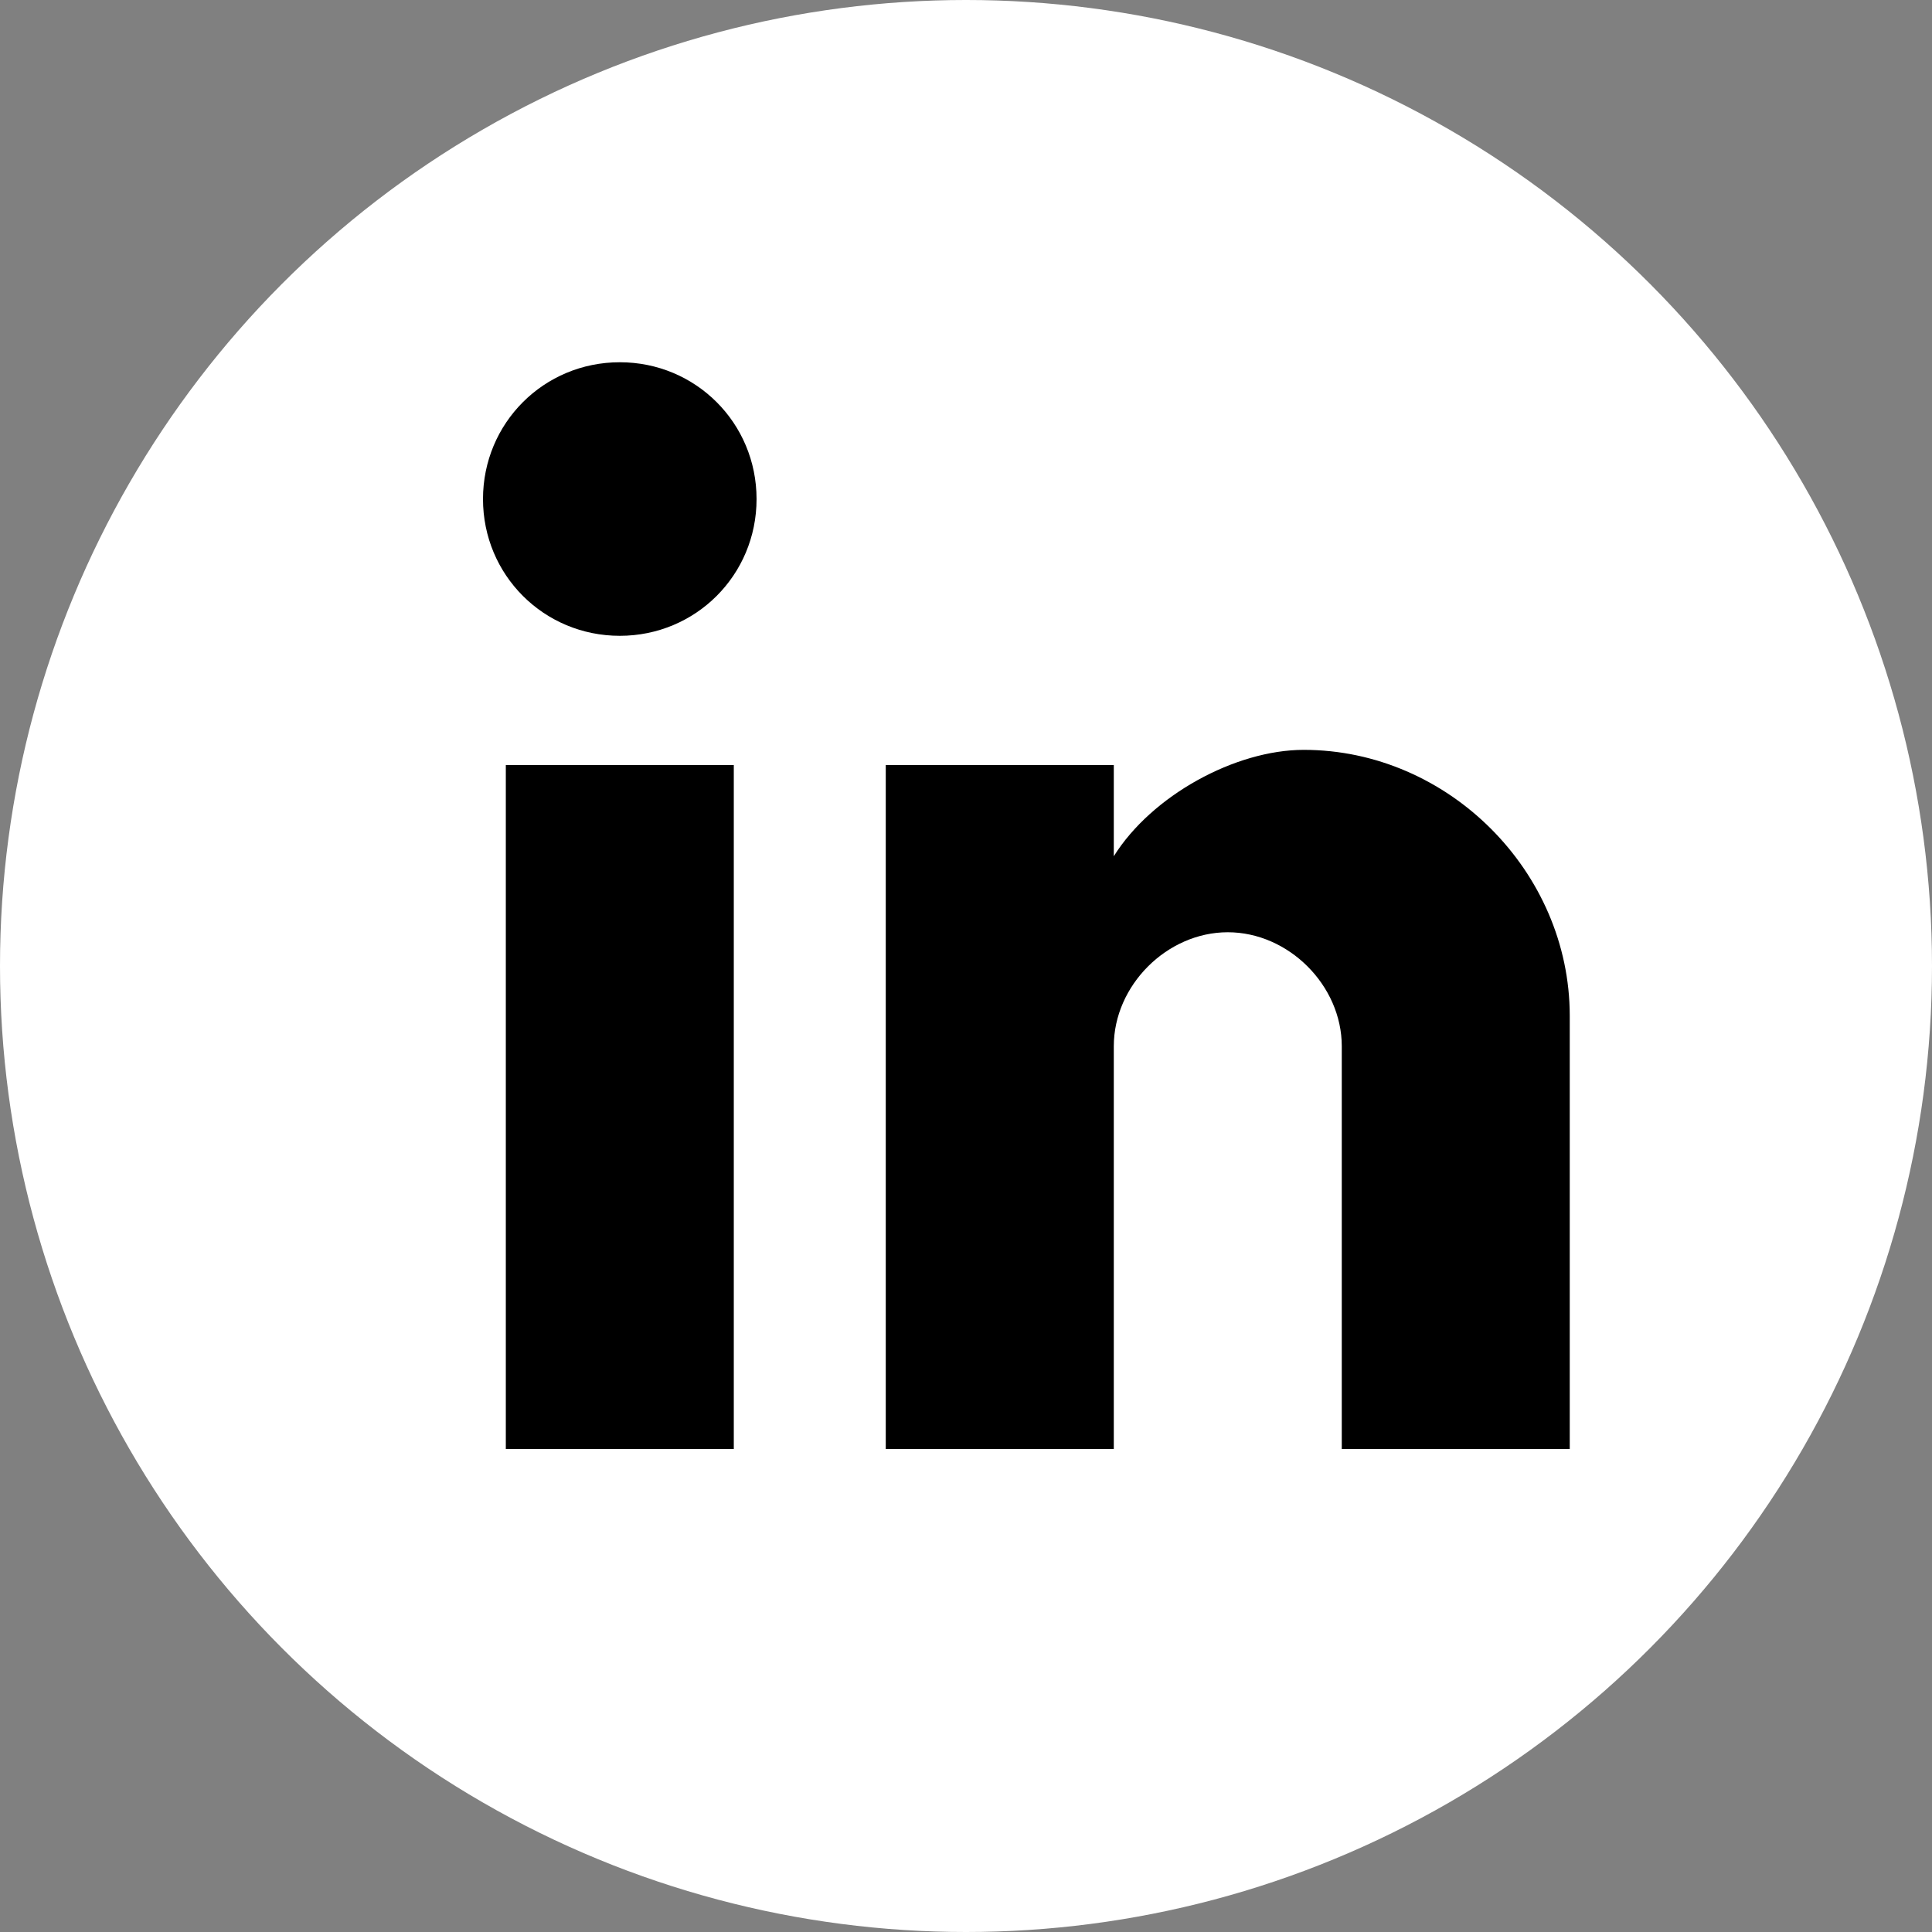 <svg width="32" height="32" viewBox="0 0 32 32" fill="none" xmlns="http://www.w3.org/2000/svg">
<rect x="0" y="0" width="32" height="32" fill="#808080" stroke="none"/>
<circle cx="16" cy="16" r="16" fill="white"/>
<path fill-rule="evenodd" clip-rule="evenodd" d="M10.266 10.531C9.007 10.531 8 9.524 8 8.266C8 7.007 9.007 6 10.266 6C11.524 6 12.531 7.007 12.531 8.266C12.531 9.524 11.524 10.531 10.266 10.531ZM8.378 24V12.671H12.154V24H8.378ZM22.224 24H26V16.825C26 14.434 23.986 12.42 21.594 12.42C20.462 12.42 19.077 13.175 18.448 14.182V12.671H14.671V24H18.448V17.329C18.448 16.322 19.329 15.441 20.336 15.441C21.343 15.441 22.224 16.322 22.224 17.329V24Z" fill="black"/>
</svg>
